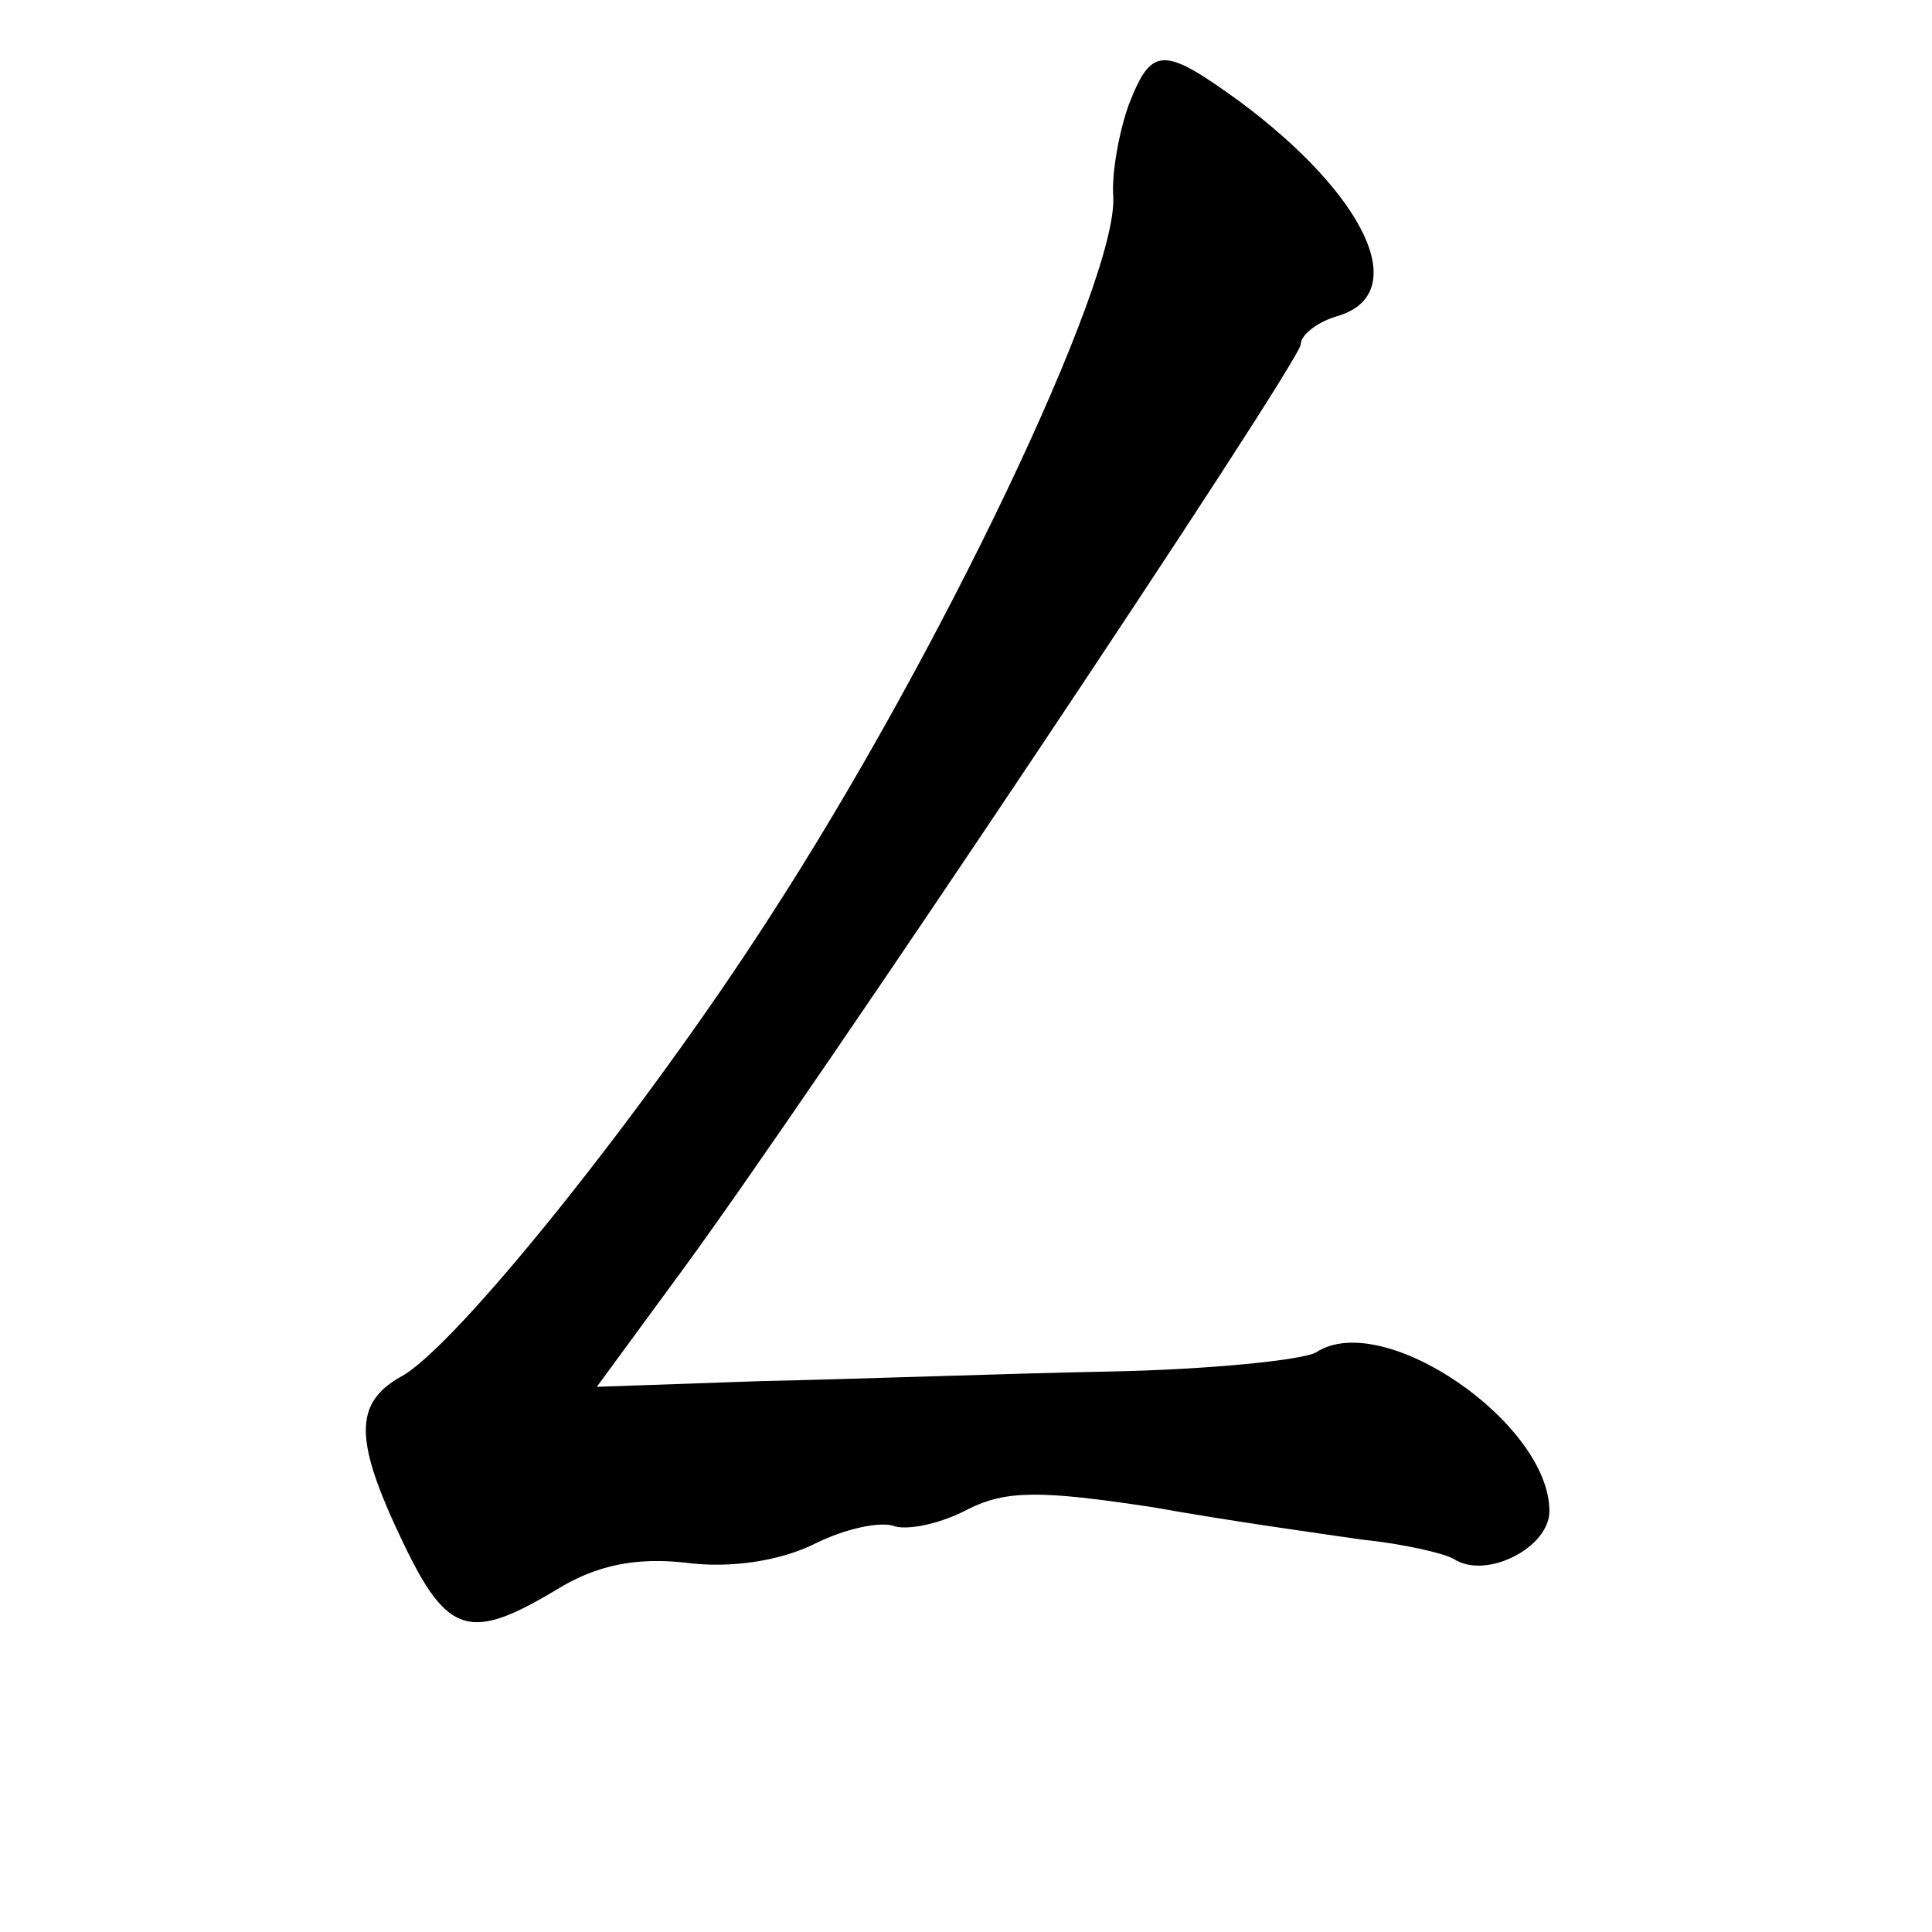 <?xml version="1.0" standalone="no"?>
<!DOCTYPE svg PUBLIC "-//W3C//DTD SVG 20010904//EN"
 "http://www.w3.org/TR/2001/REC-SVG-20010904/DTD/svg10.dtd">
<svg version="1.0" xmlns="http://www.w3.org/2000/svg"
 width="101pt" height="101pt" viewBox="0 0 101 101"
 preserveAspectRatio="xMidYMid meet">
<g transform="translate(0,101) scale(0.1,-0.1)"
fill="#000000" stroke="none">
<path d="M590 955 c-5 -14 -9 -36 -8 -48 2 -45 -91 -240 -180 -377 -65 -101
-165 -226 -193 -240 -24 -14 -24 -33 2 -87 23 -48 35 -51 80 -24 21 13 42 17
68 14 23 -3 49 1 67 10 16 8 35 12 42 9 8 -2 25 2 38 9 20 10 38 10 97 1 39
-7 89 -14 110 -17 20 -2 42 -7 47 -10 17 -11 50 6 50 25 0 46 -87 106 -122 83
-7 -4 -56 -9 -108 -10 -52 -1 -134 -4 -182 -5 l-86 -3 44 60 c67 91 324 476
324 485 0 5 9 12 20 15 38 12 14 63 -52 112 -40 29 -46 29 -58 -2z"/>
</g>
</svg>
